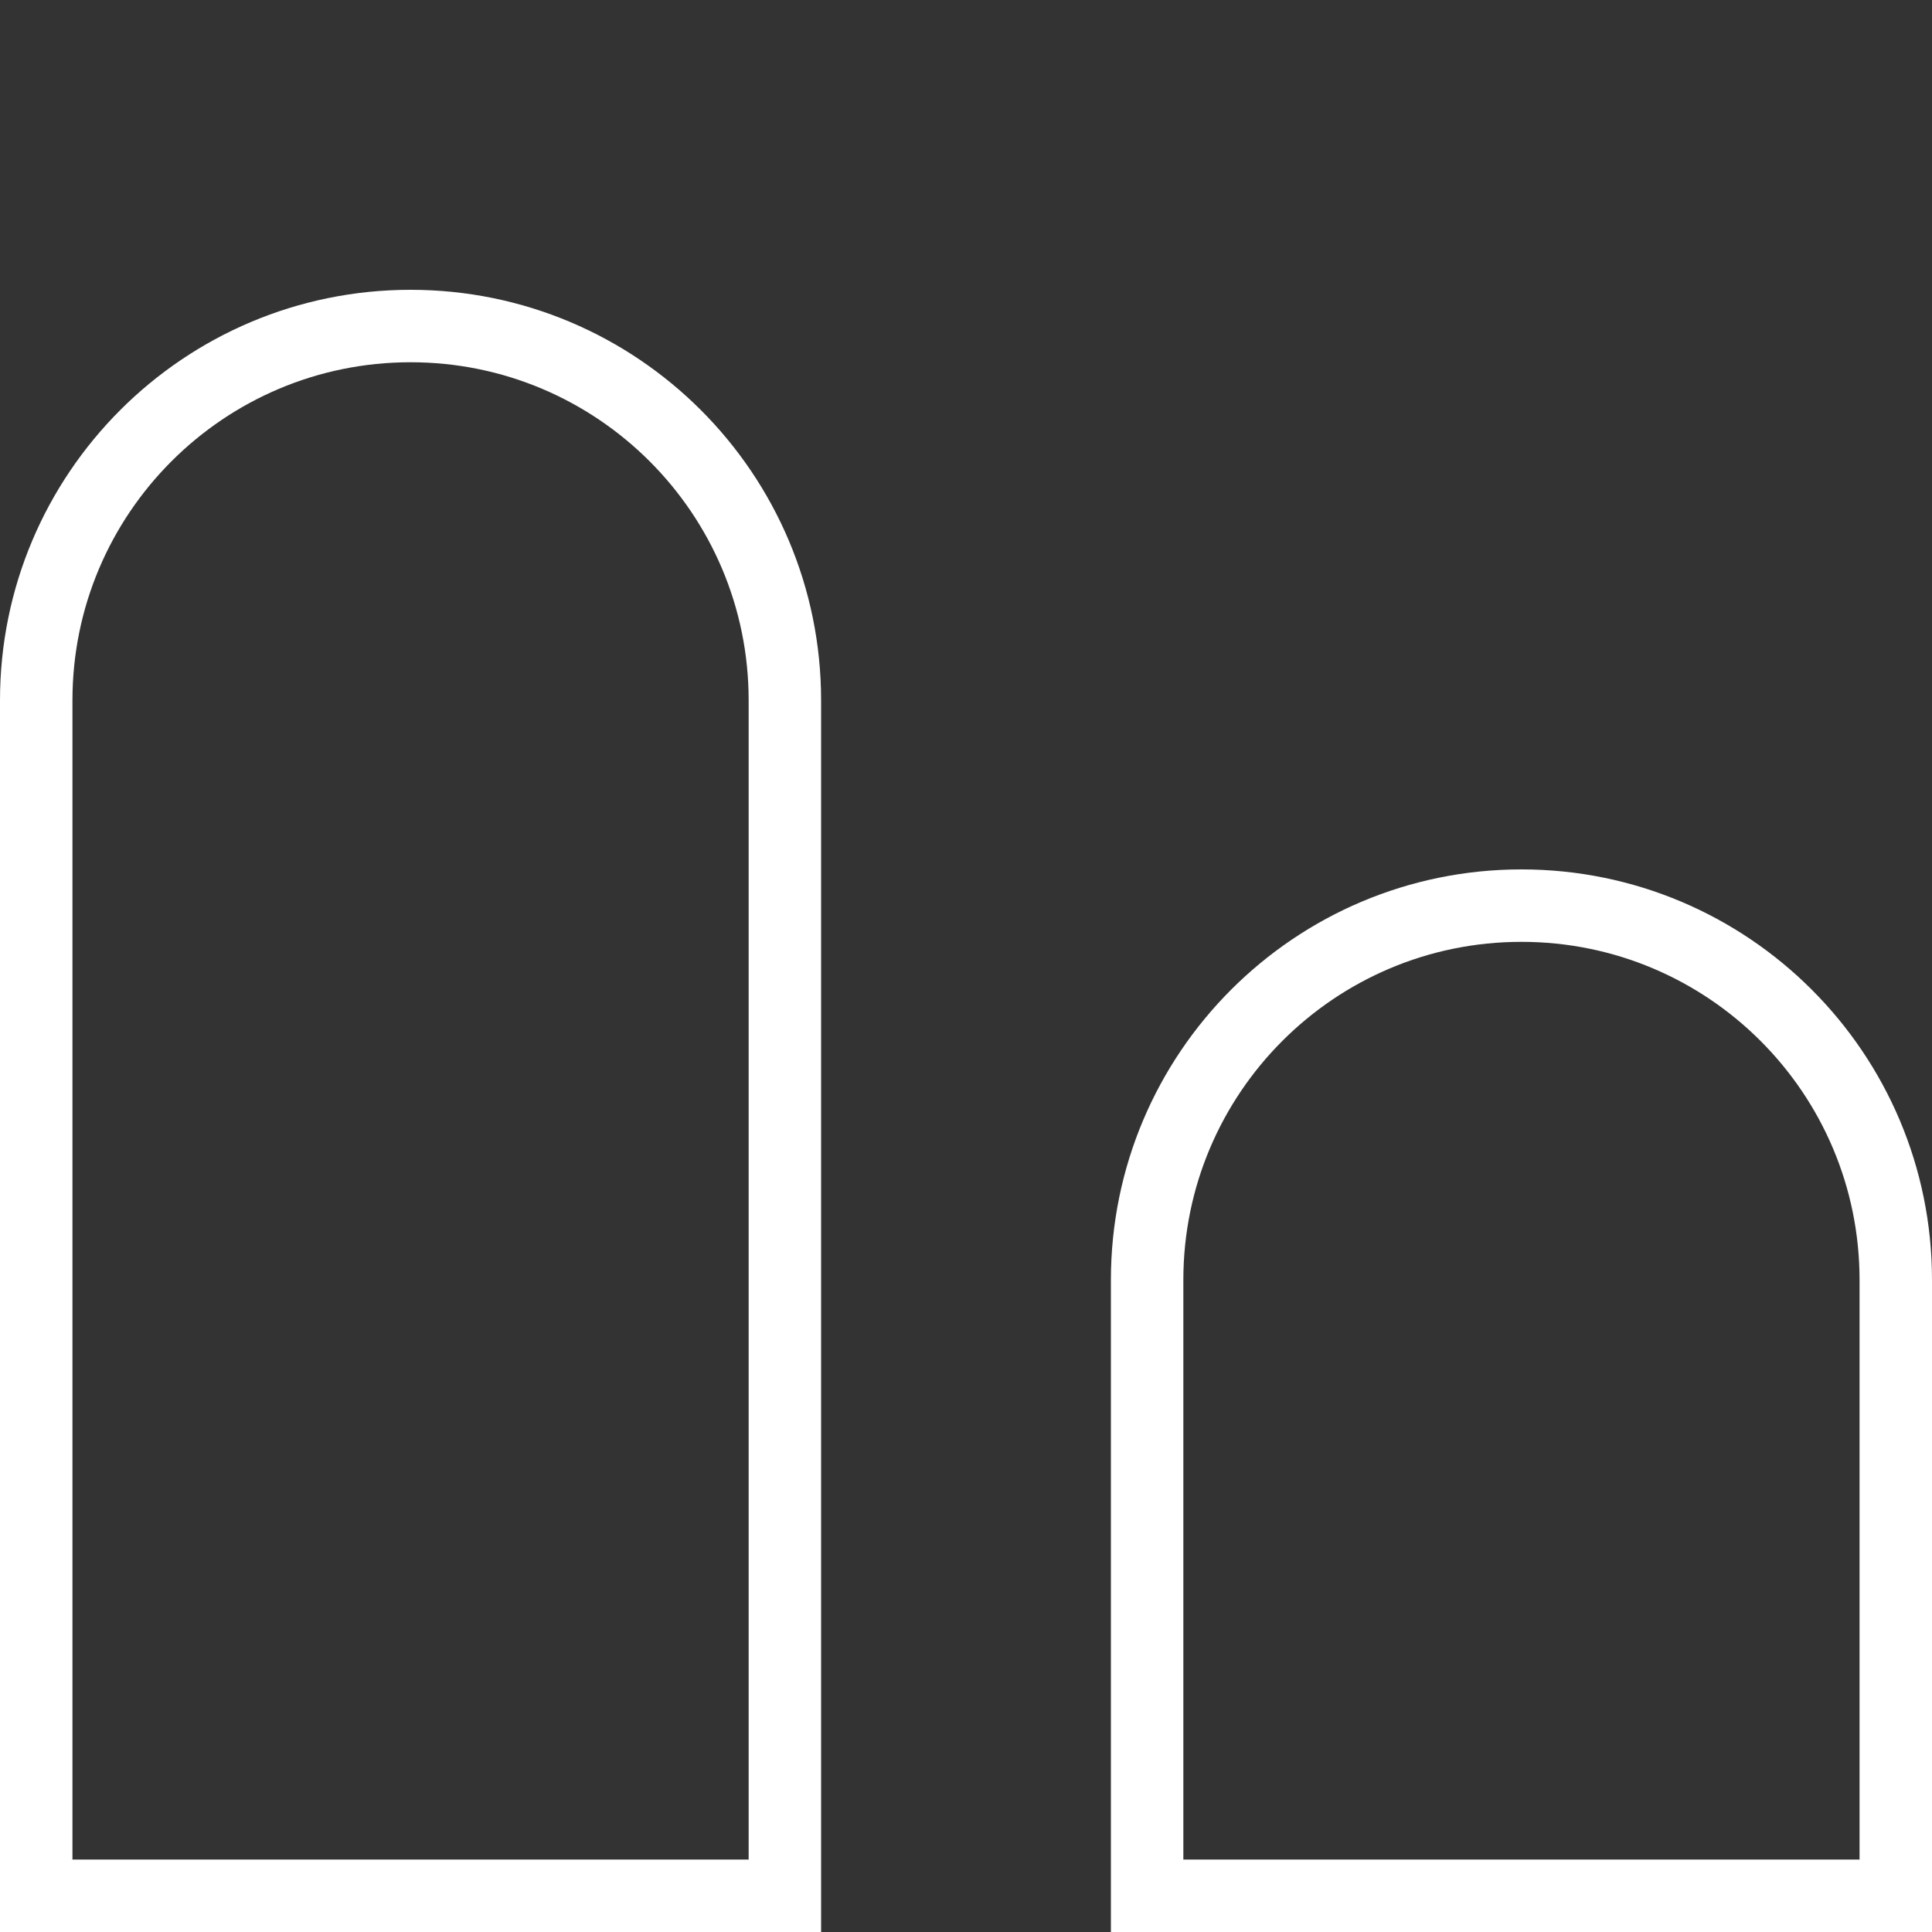 <svg width="80" height="80" viewBox="0 0 80 80" fill="none" xmlns="http://www.w3.org/2000/svg">
<rect x="0" y="0" width="80" height="80" fill="#333333" stroke="none"/>
<g id="8">
<path id="Rectangle 26" d="M47.5 53C47.5 44.44 54.44 37.5 63 37.5C71.56 37.5 78.5 44.44 78.5 53V78.5H47.5V53Z" stroke="white" stroke-width="3"/>
<path id="Rectangle 27" d="M1.5 29C1.5 20.44 8.44 13.5 17 13.5C25.56 13.5 32.5 20.44 32.5 29V78.5H1.5V29Z" stroke="white" stroke-width="3"/>
</g>
</svg>
